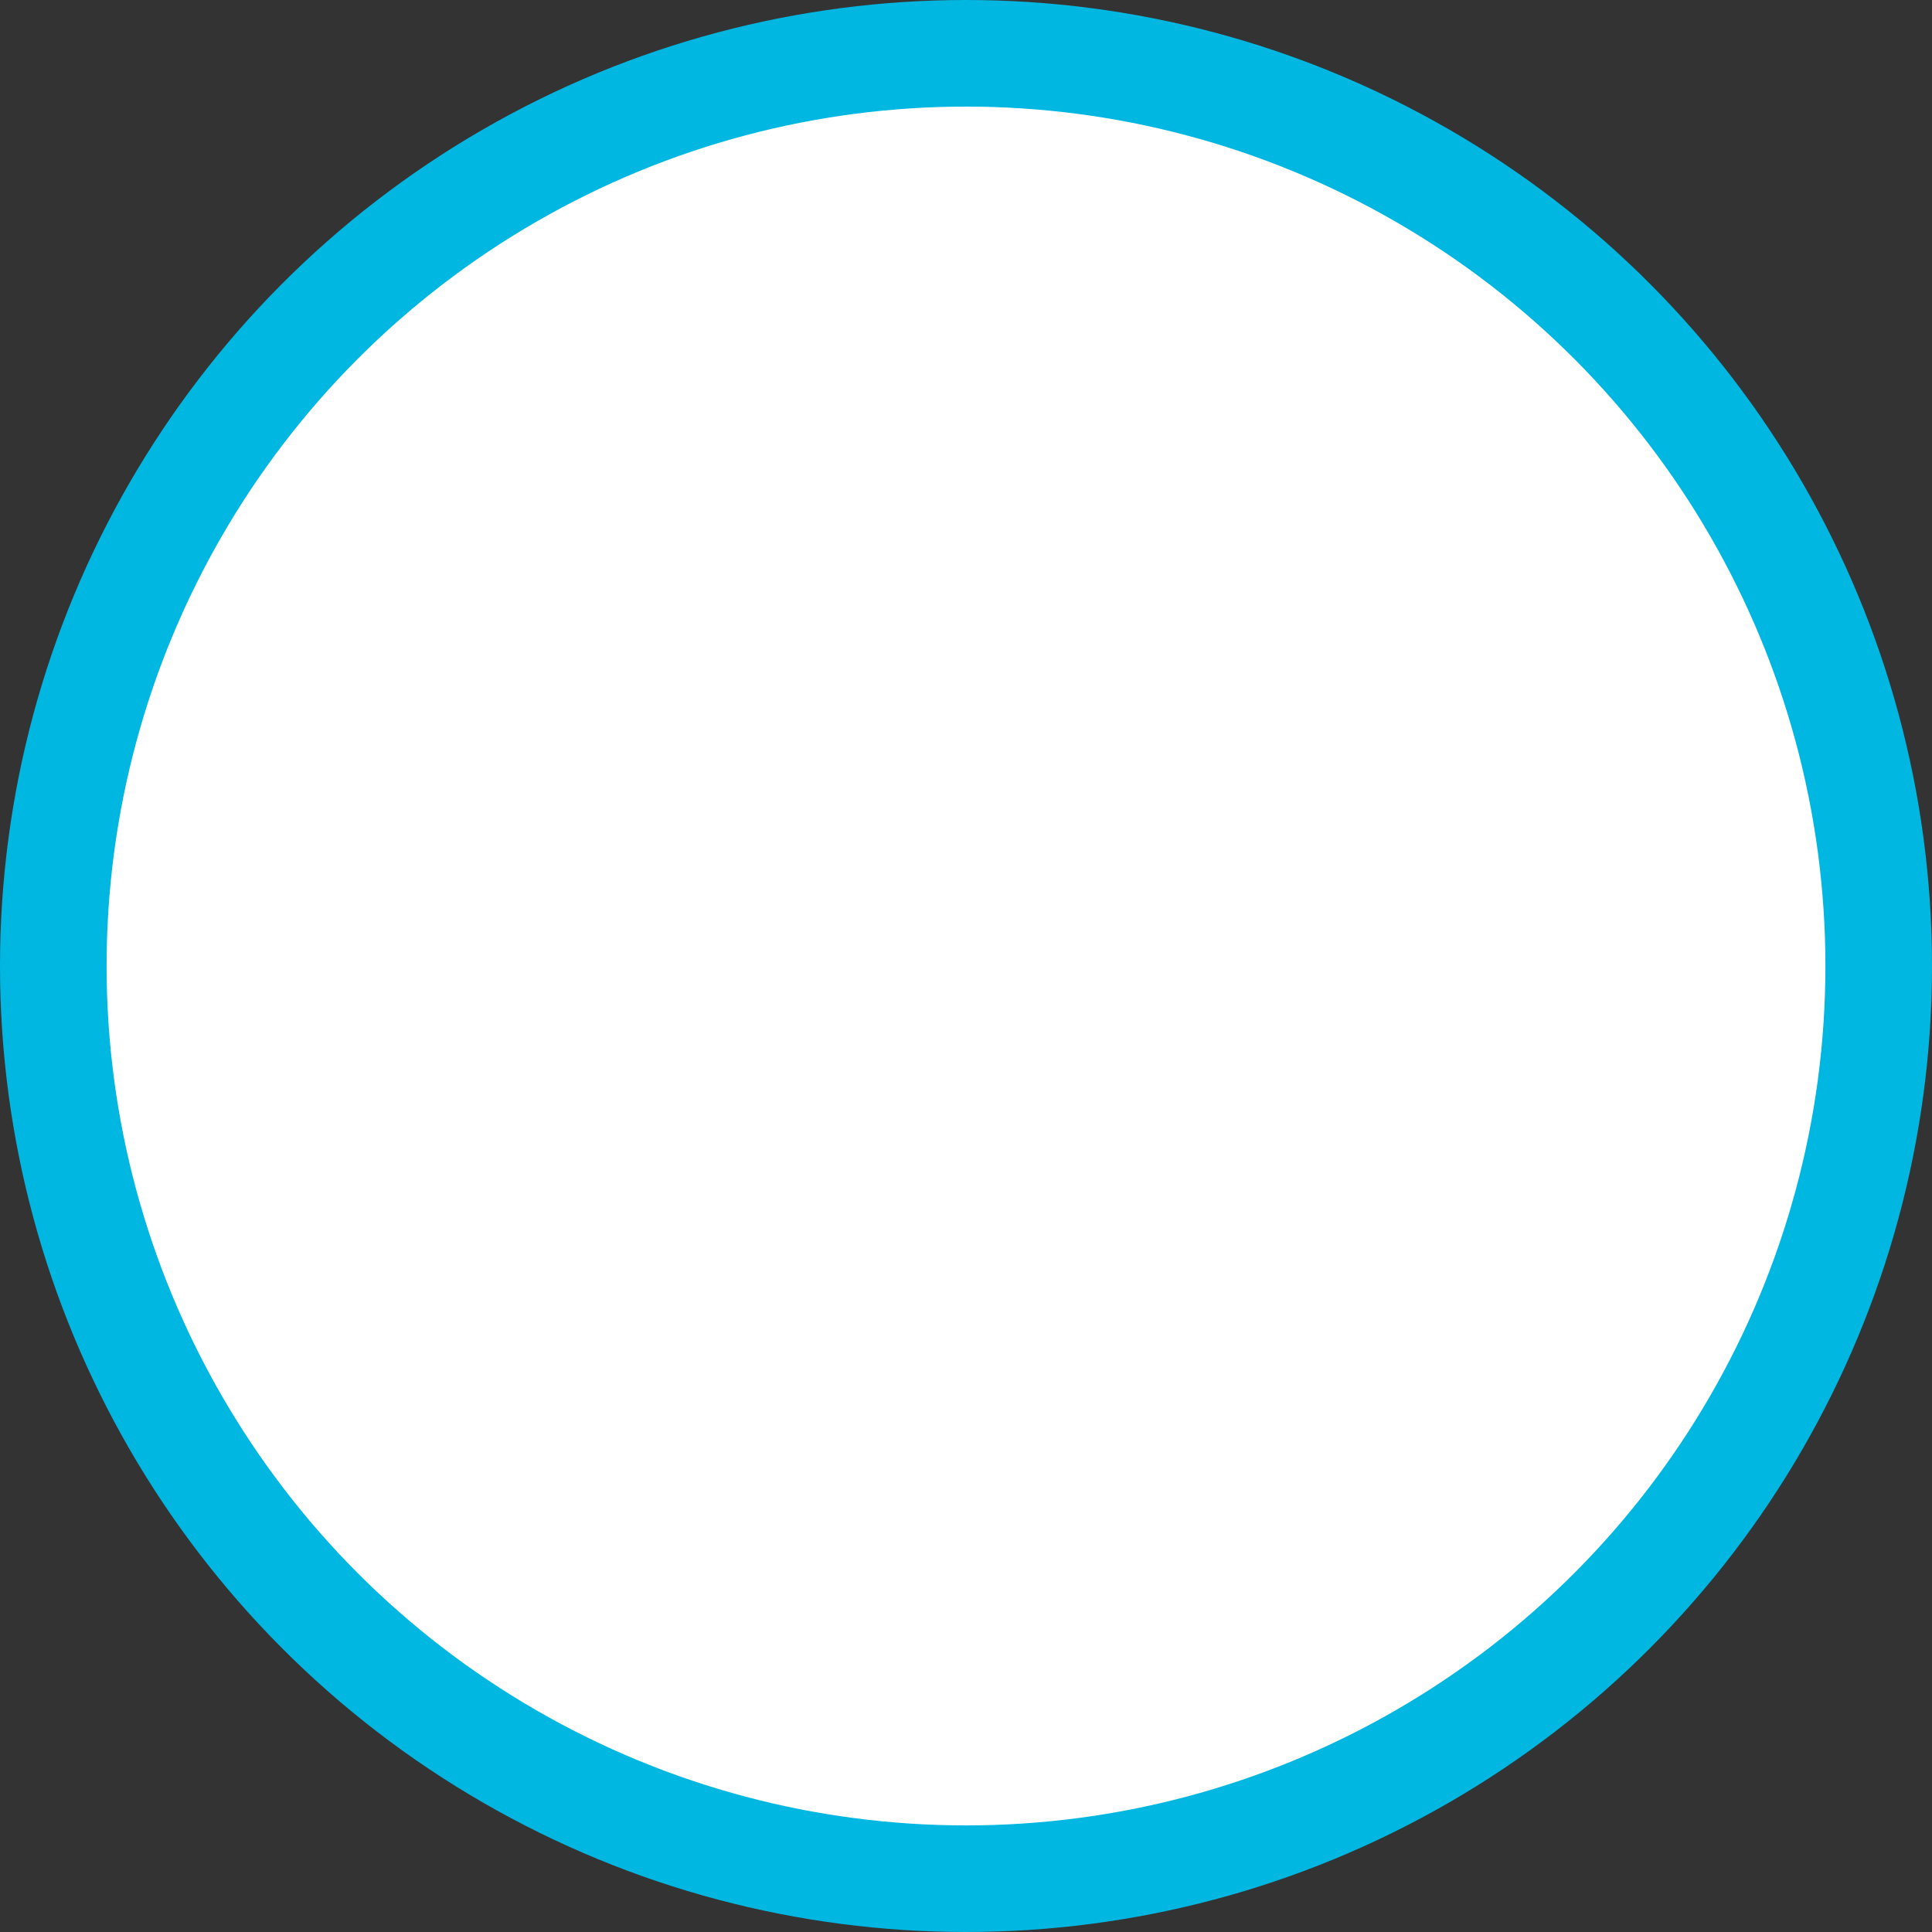 
<svg width="145px" height="145px" viewBox="0 0 145 145" version="1.1" xmlns="http://www.w3.org/2000/svg" xmlns:xlink="http://www.w3.org/1999/xlink">
    <rect x="0" y="0" width="145" height="145" fill="#333333" stroke="none"/>
    <!-- Generator: Sketch 41 (35326) - http://www.bohemiancoding.com/sketch -->
    <desc>Created with Sketch.</desc>
    <defs></defs>
    <circle id="Oval-2" stroke="none" fill="#FFFFFF" fill-rule="evenodd" cx="73" cy="73" r="68"></circle>
    <circle id="Oval" stroke="#00B7E2" stroke-width="8" fill="none" cx="72.5" cy="72.5" r="68.5"></circle>
</svg>